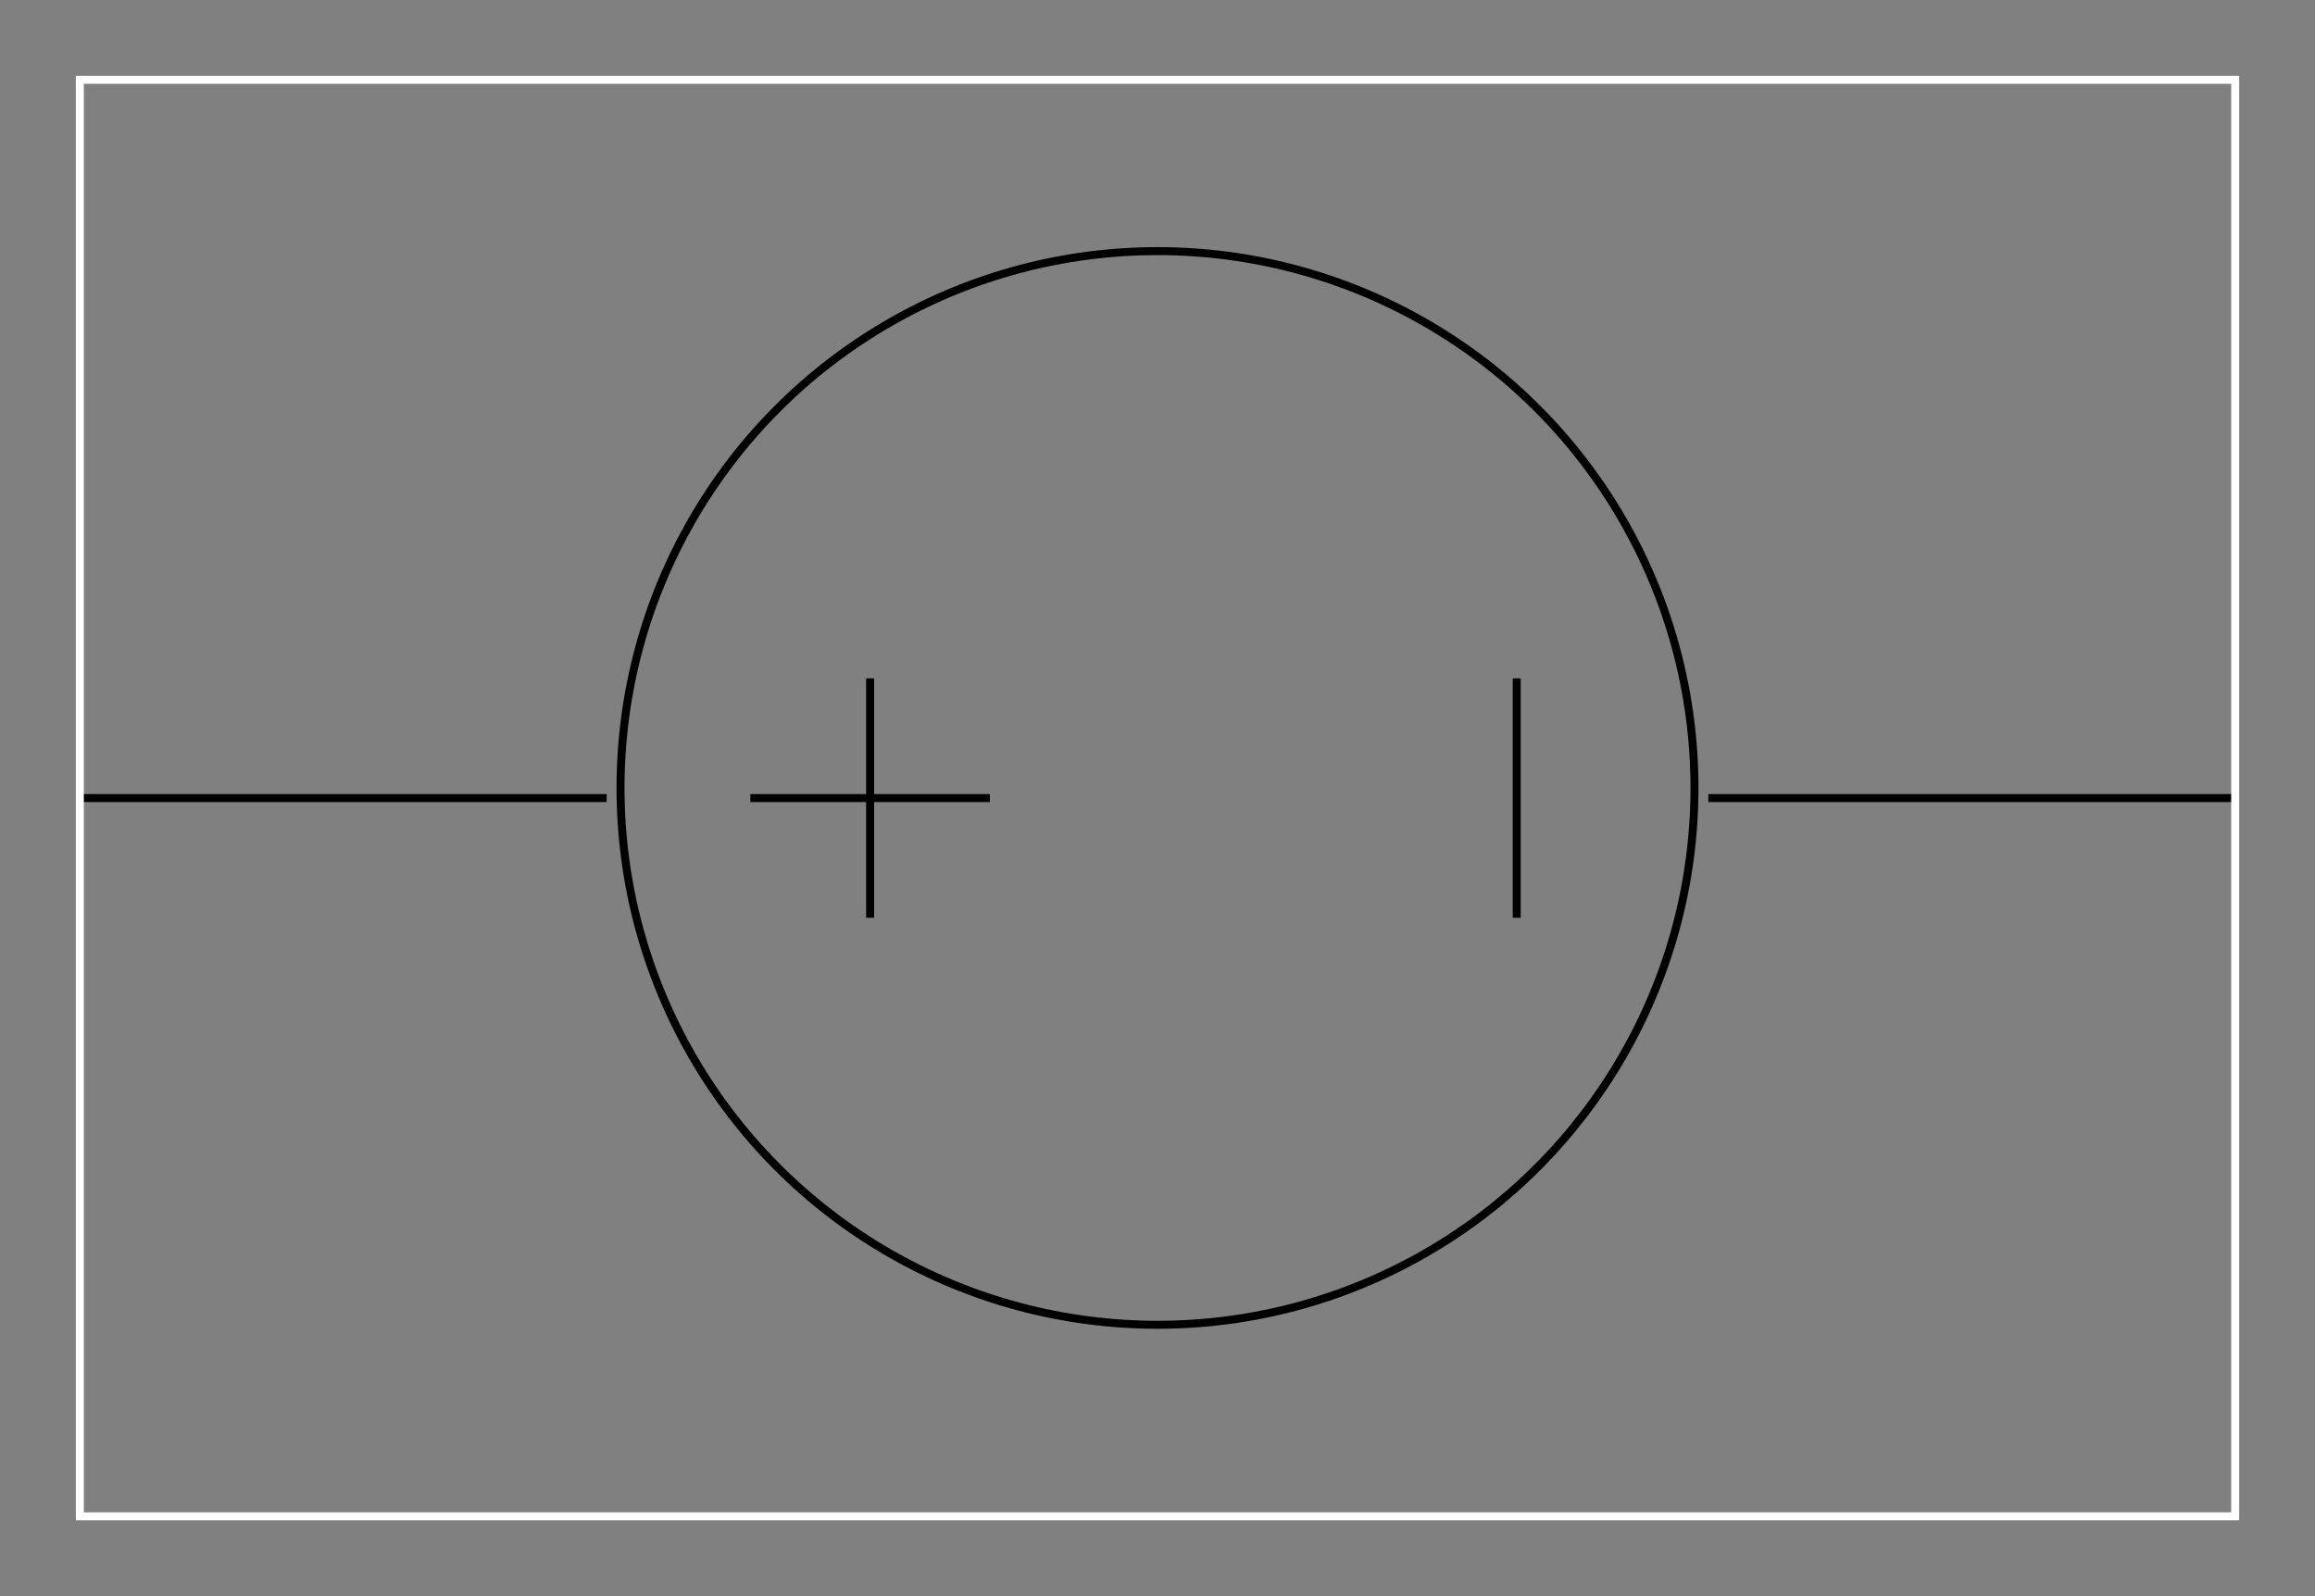 <?xml version="1.0" encoding="iso-8859-1" standalone="no"?>
<!DOCTYPE svg PUBLIC "-//W3C//DTD SVG 20010904//EN"
"http://www.w3.org/TR/2001/REC-SVG-20010904/DTD/svg10.dtd"
>
<svg width="3.625in" height="2.5in" viewBox="0 0 261 180"
xmlns="http://www.w3.org/2000/svg"
xmlns:xlink="http://www.w3.org/1999/xlink"
>
<rect x="0" y="0" width="261" height="180" fill="#808080" stroke="none"/>
<title>Fig file converted by fig2lat</title>
<desc>http://dktools.sourceforge.net/fig2lat.html</desc>
<defs>
<style type="text/css"><![CDATA[
.sB {
fill: none;
stroke: #000000;
stroke-width: 0.9;
}
.sA {
fill: none;
stroke: #000000;
stroke-width: 0.9;
stroke-miterlimit: 20;
}
.sC {
fill: none;
stroke: #FFFFFF;
stroke-width: 0.9;
stroke-miterlimit: 20;
}
]]></style>
</defs>
<polyline
points="98.1,76.5
98.1,103.5"
class="sA"
/>
<polyline
points="84.6,90
111.6,90"
class="sA"
/>
<polyline
points="192.6,90
252,90"
class="sA"
/>
<polyline
points="68.4,90
9,90"
class="sA"
/>
<polyline
points="171,76.5
171,103.5"
class="sA"
/>
<circle
cx="130.5" cy="88.86" r="60.54"
class="sB"
/>
<rect
x="9" y="9" width="243" height="162"
class="sC"
/>
</svg>
